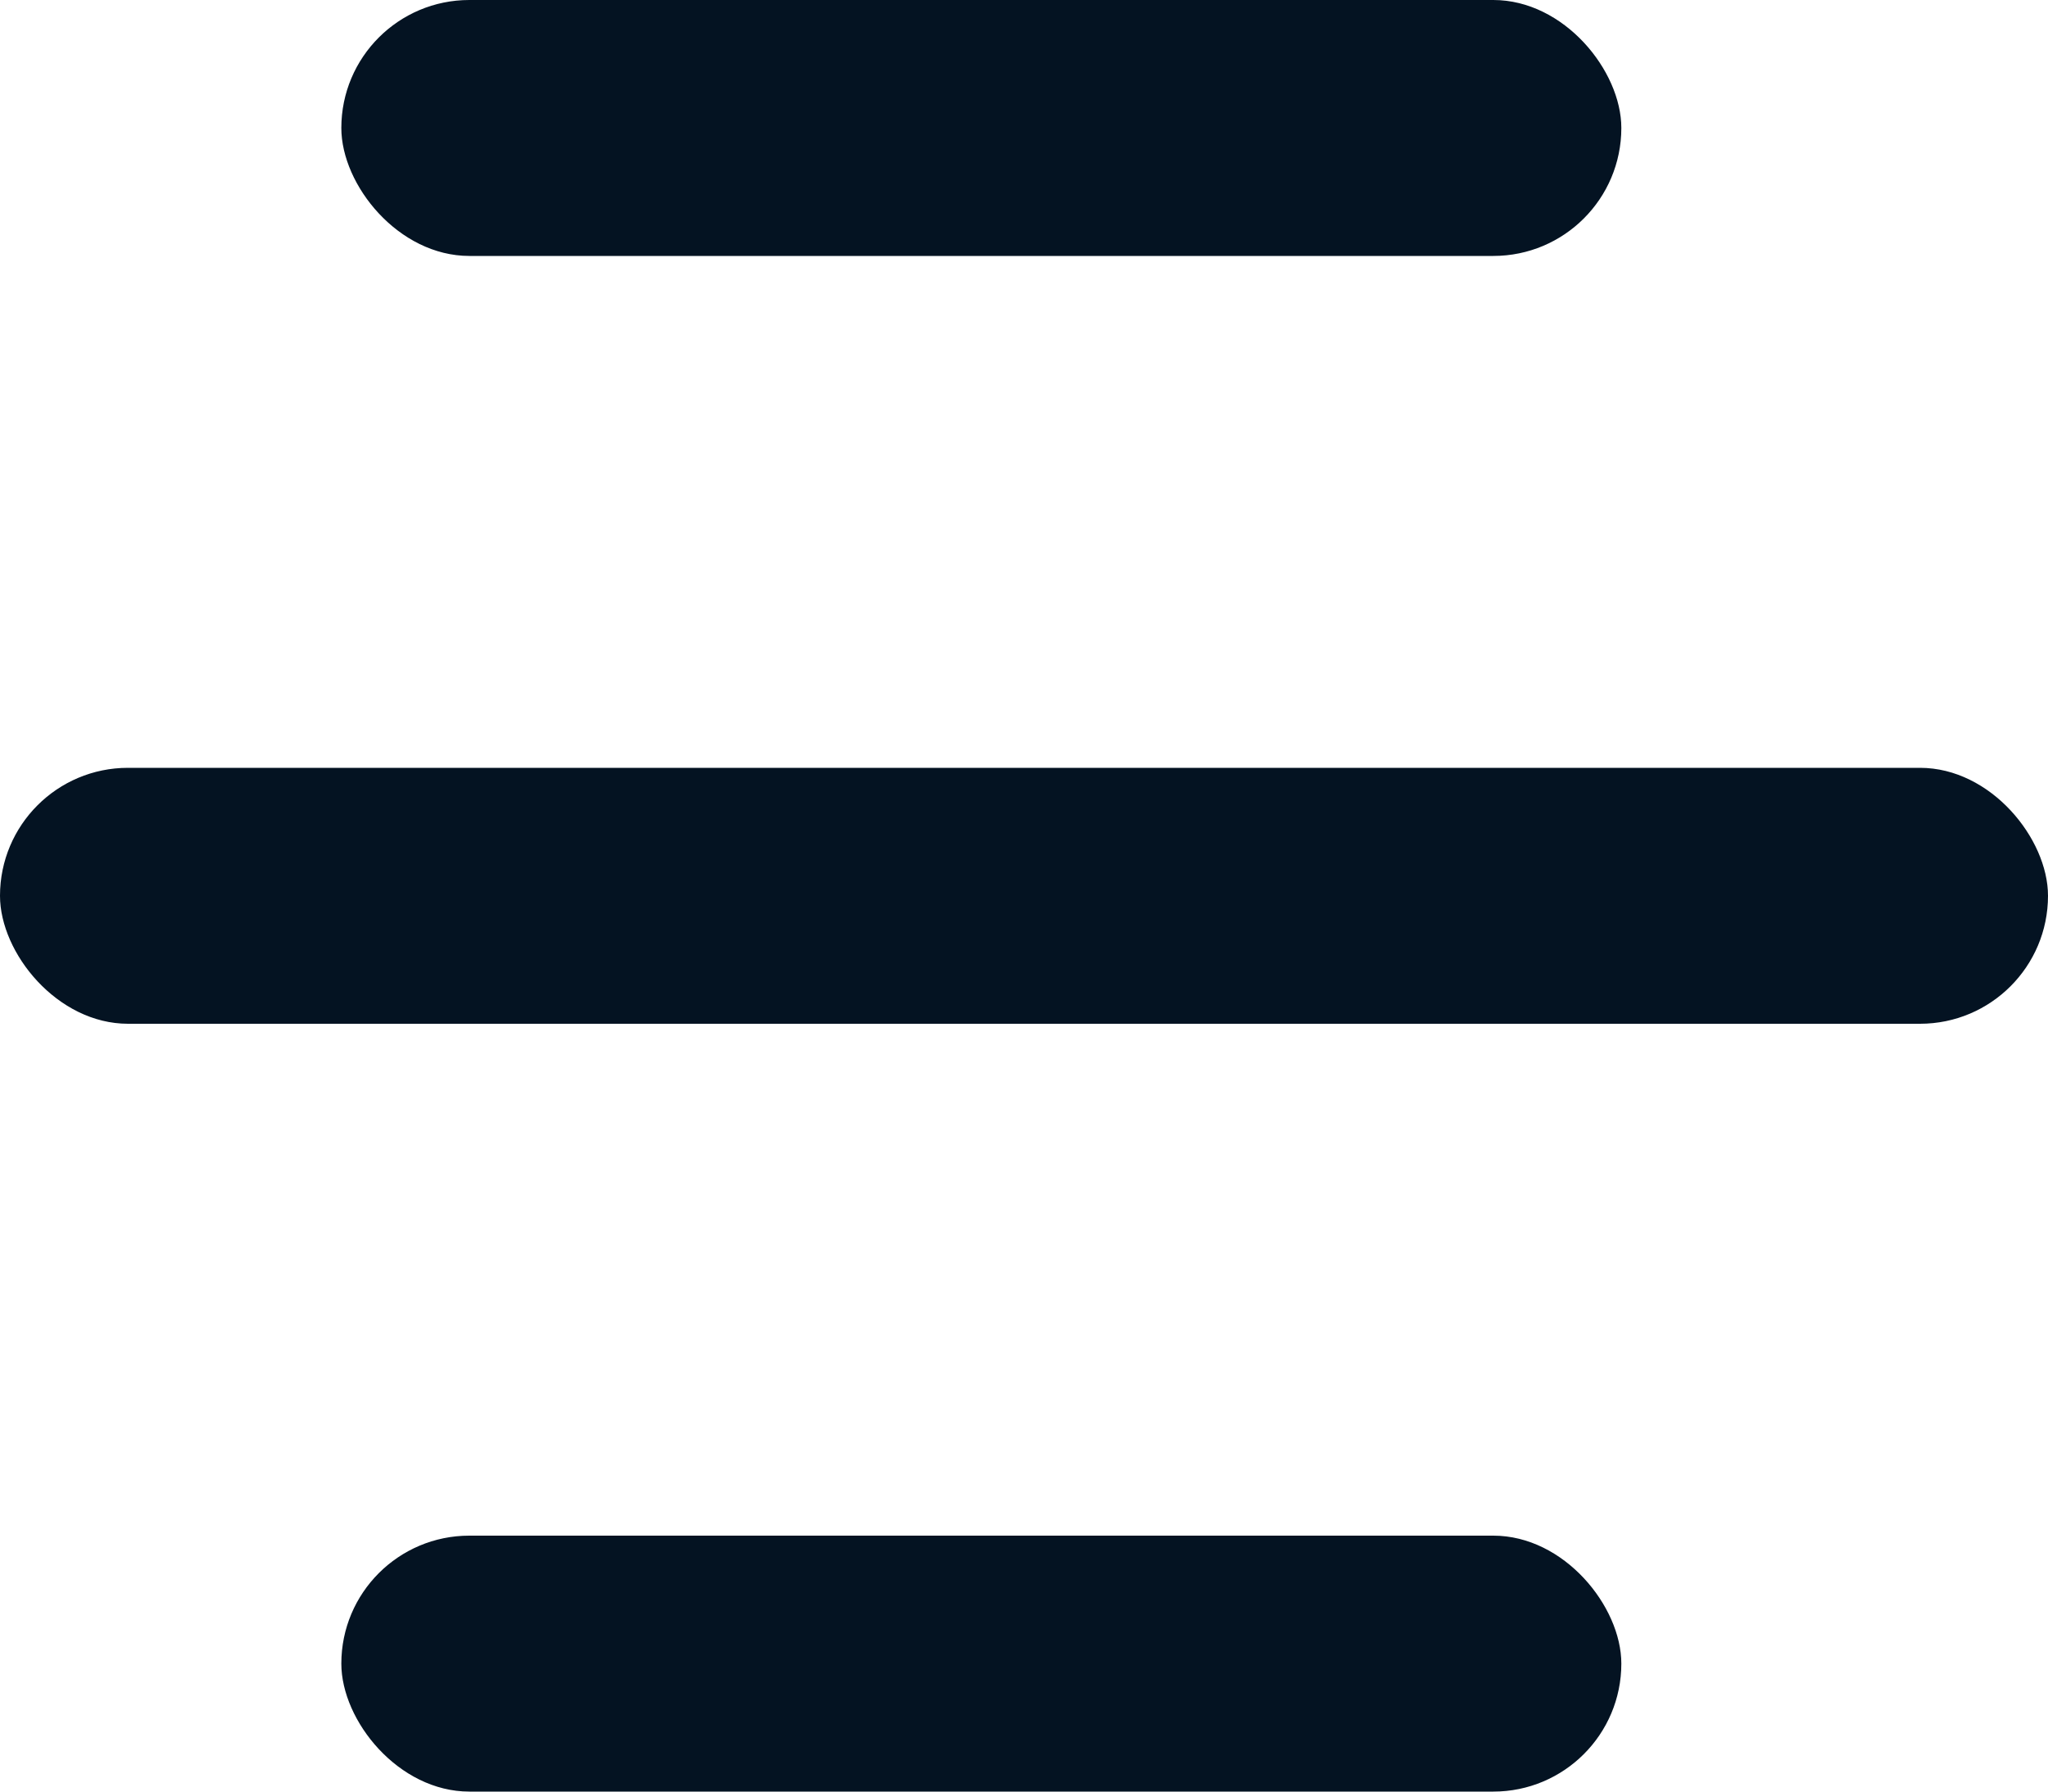 <svg width="24" height="21" viewBox="0 0 24 21" fill="none" xmlns="http://www.w3.org/2000/svg">
<rect x="4" width="15" height="3" rx="1.5" fill="#041322"/>
<rect x="4" y="18" width="15" height="3" rx="1.5" fill="#041322"/>
<rect y="9" width="24" height="3" rx="1.5" fill="#041322"/>
</svg>
